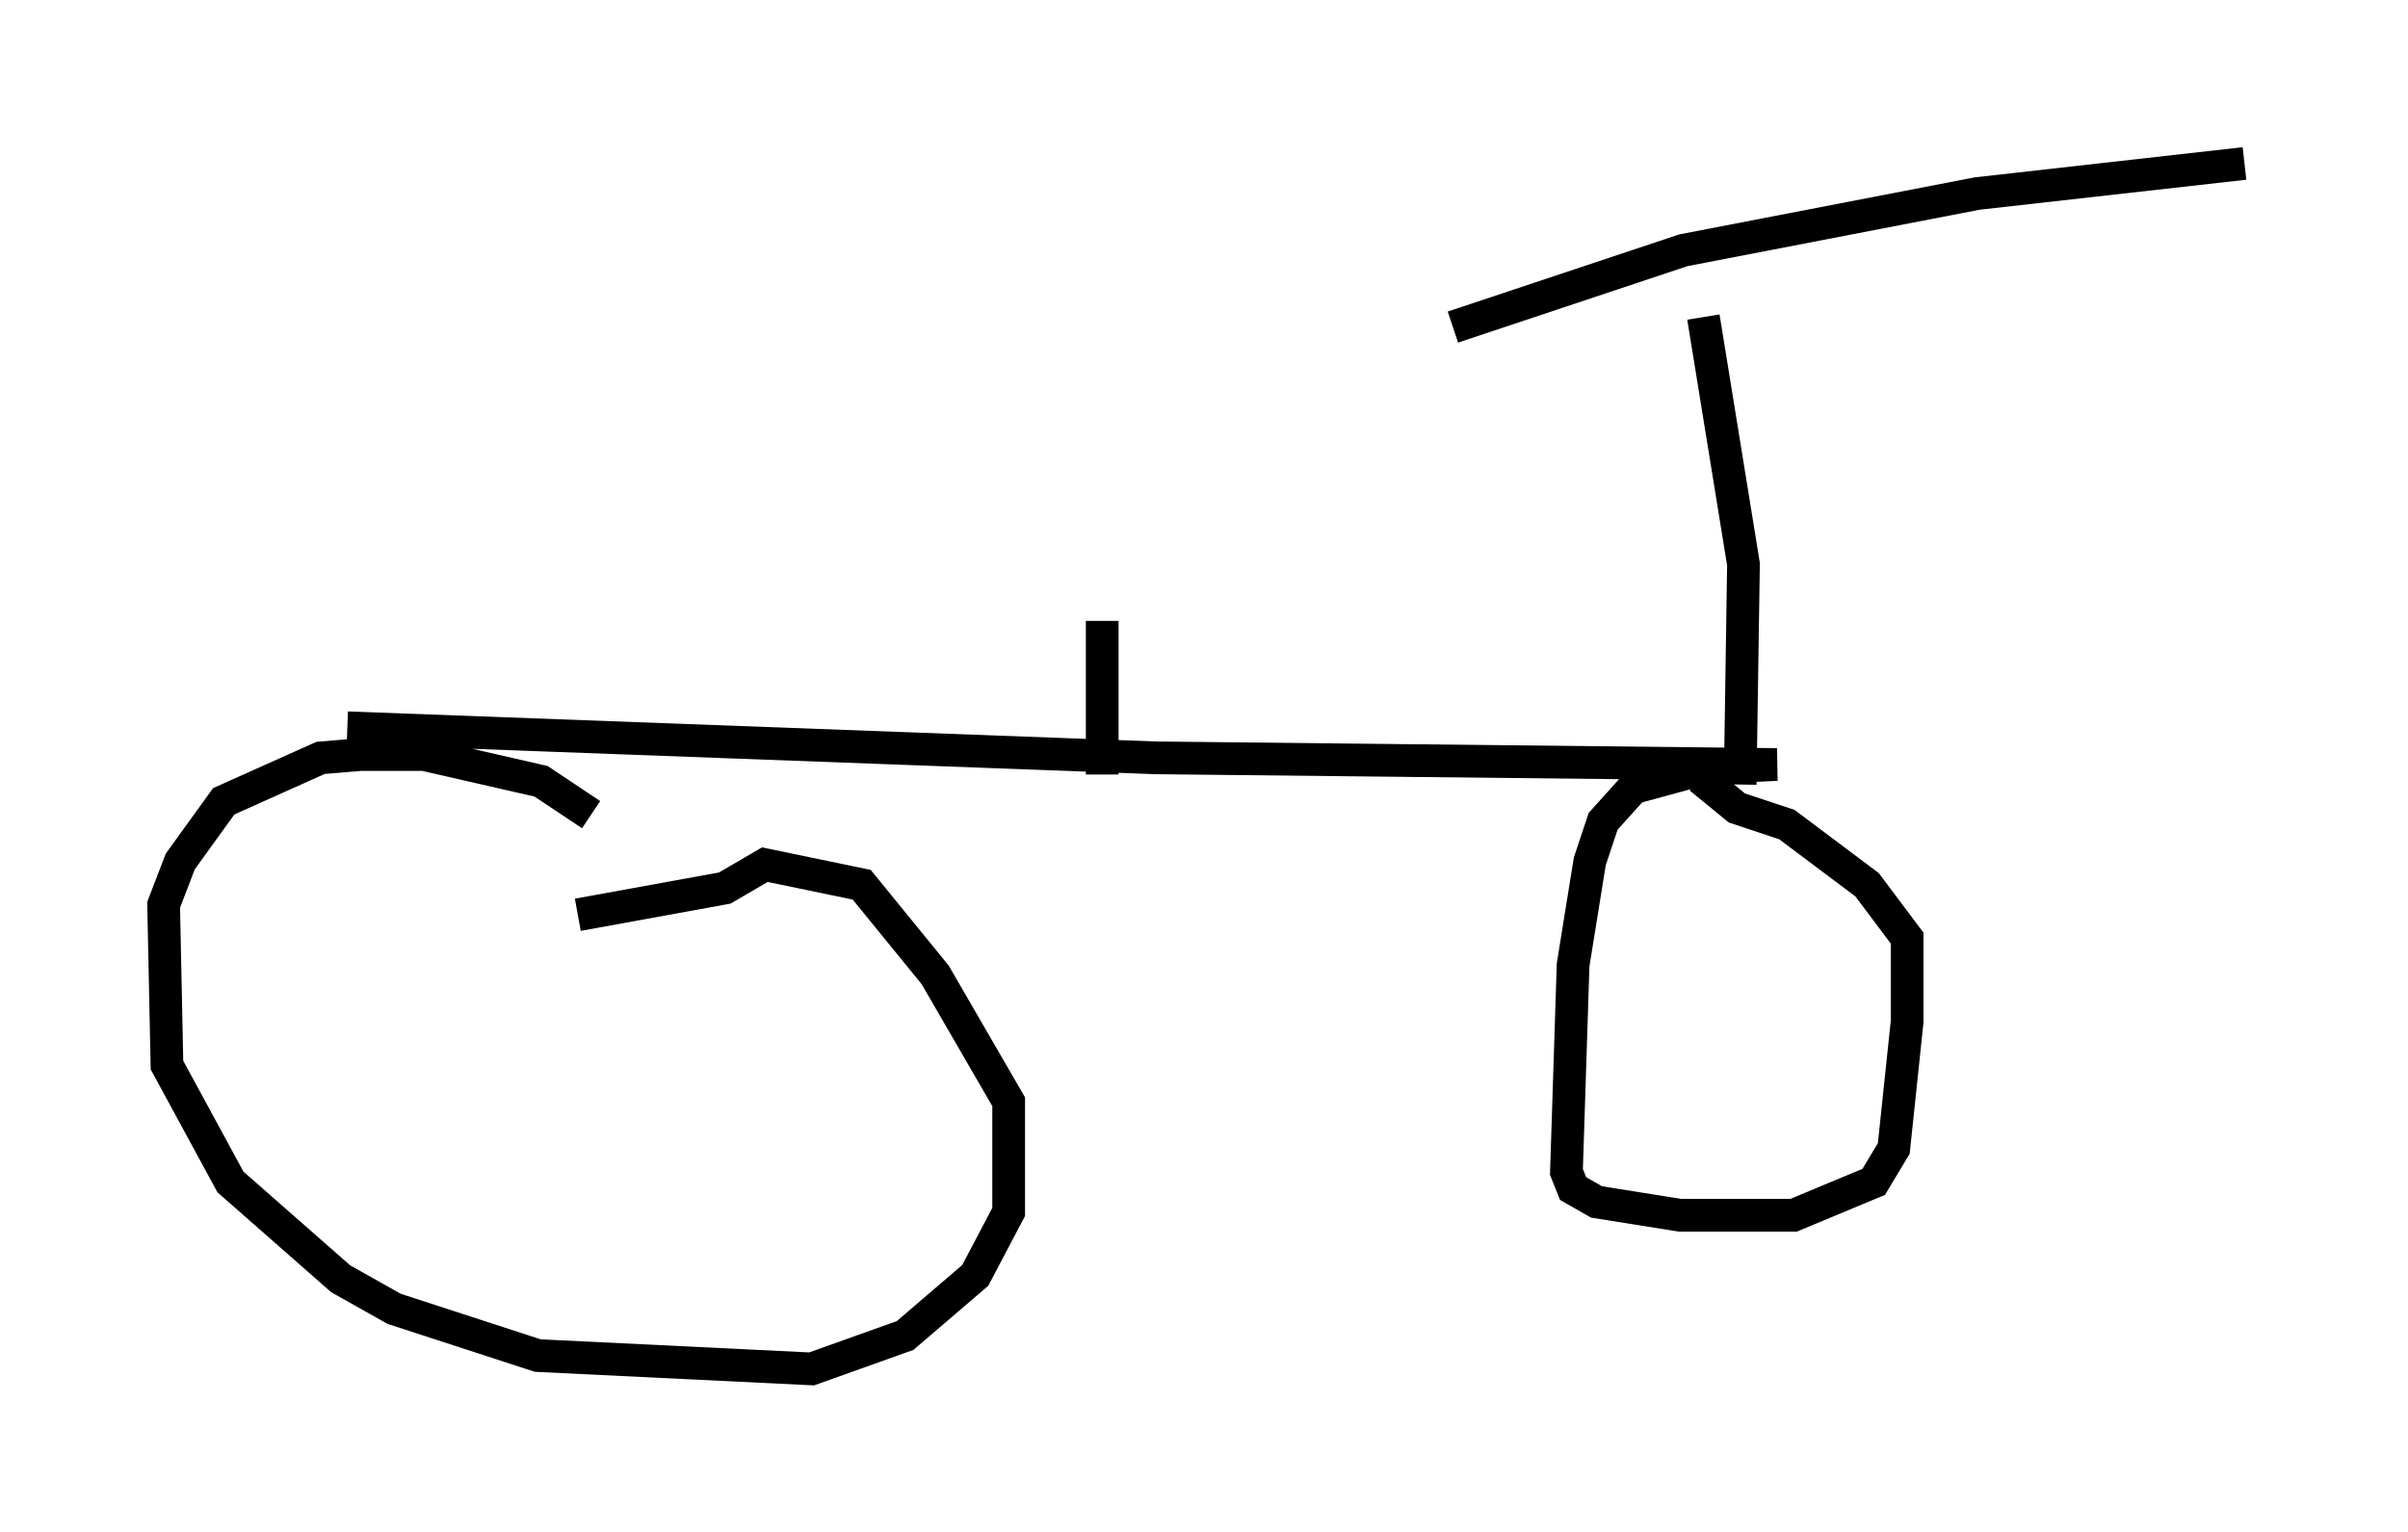 <?xml version="1.0" encoding="utf-8" ?>
<svg baseProfile="full" height="46.852" version="1.1" width="73.599" xmlns="http://www.w3.org/2000/svg" xmlns:ev="http://www.w3.org/2001/xml-events" xmlns:xlink="http://www.w3.org/1999/xlink"><defs /><rect fill="white" height="46.852" width="73.599" x="0" y="0" /><path d="M21.334, 30.215 m-3.267, -5.308 l-1.531, -1.021 -3.573, -0.817 l-1.94, 0.0 -1.225, 0.102 l-2.96, 1.327 -1.327, 1.838 l-0.51, 1.327 0.102, 4.9 l1.94, 3.573 3.369, 2.96 l1.633, 0.919 4.39, 1.429 l8.371, 0.408 2.858, -1.021 l2.144, -1.838 1.021, -1.94 l0.0, -3.369 -2.246, -3.879 l-2.246, -2.756 -2.96, -0.613 l-1.225, 0.715 -4.492, 0.817 m-7.044, -5.717 l24.704, 0.919 18.988, 0.204 l-2.144, 0.102 -2.246, 0.613 l-0.919, 1.021 -0.408, 1.225 l-0.51, 3.165 -0.204, 6.329 l0.204, 0.51 0.715, 0.408 l2.552, 0.408 3.471, 0.0 l2.45, -1.021 0.613, -1.021 l0.408, -3.879 0.0, -2.552 l-1.225, -1.633 -2.45, -1.838 l-1.531, -0.51 -1.123, -0.919 m1.225, 0.204 l0.102, -6.738 -1.225, -7.554 m-7.656, 0.306 l7.044, -2.348 8.983, -1.735 l8.167, -0.919 m-34.913, 18.681 l0.0, -4.696 m0.0, 0.0 " fill="none" stroke="black" stroke-width="1" /></svg>